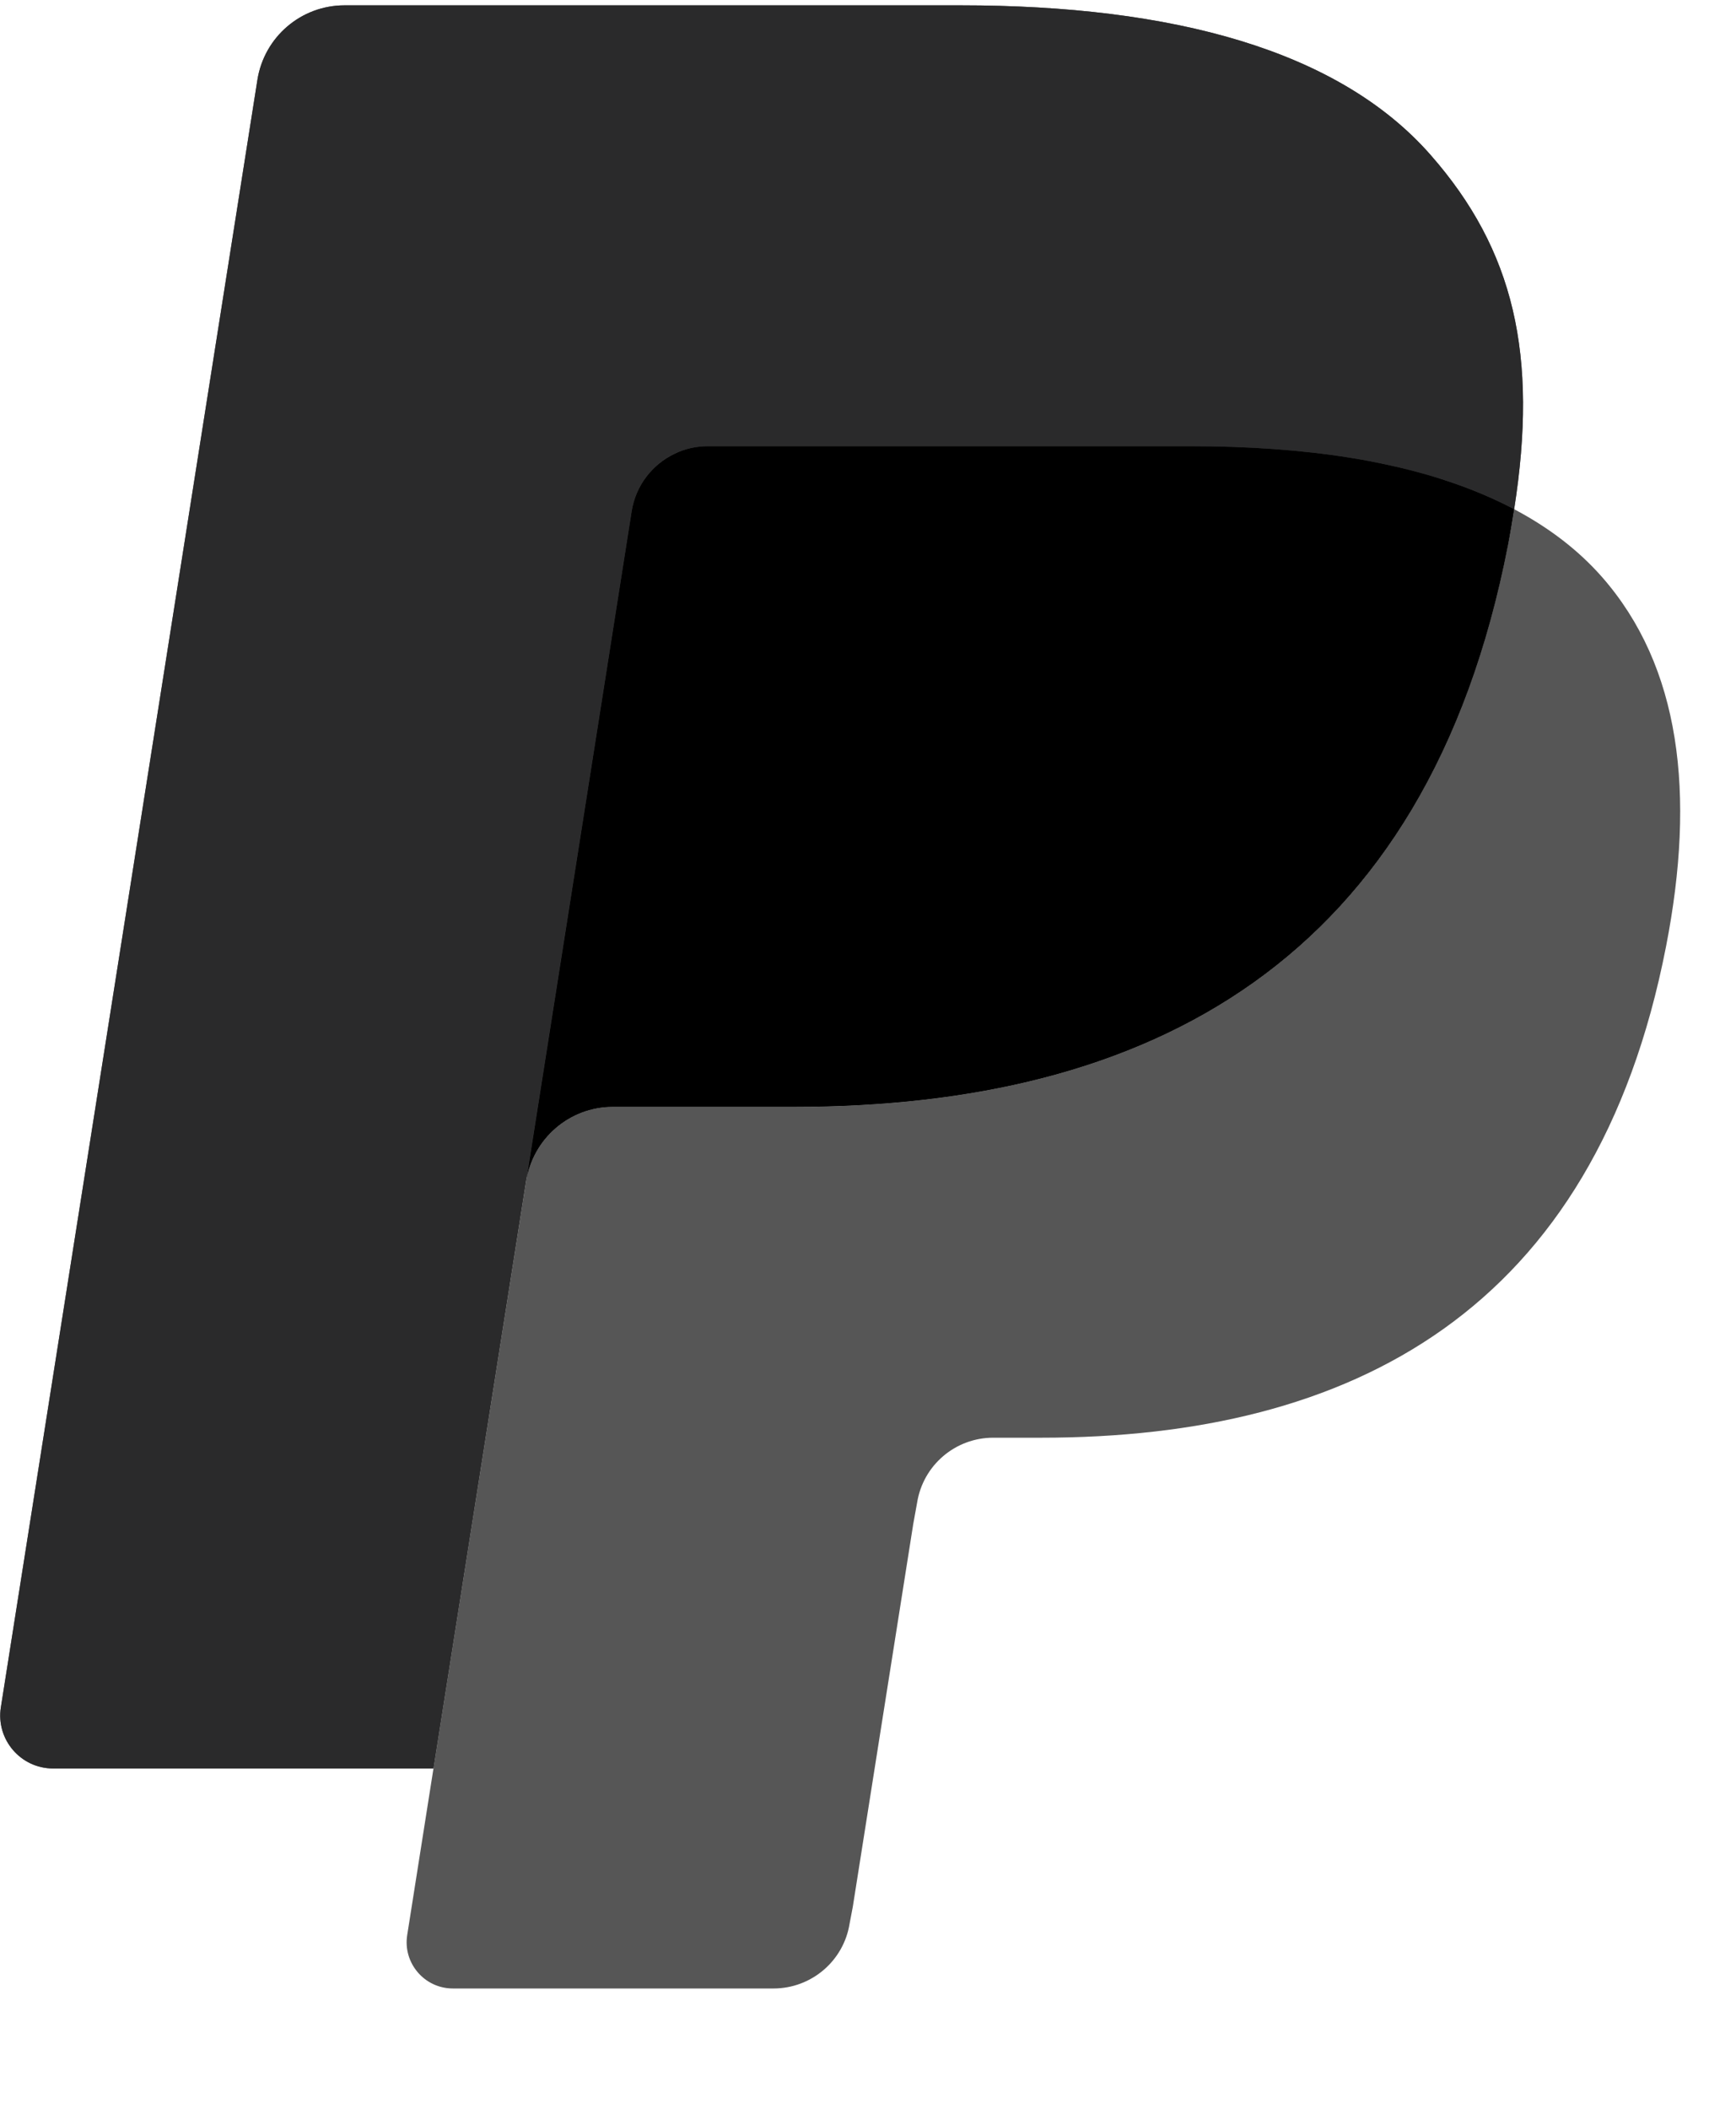 <svg xmlns="http://www.w3.org/2000/svg" xmlns:xlink="http://www.w3.org/1999/xlink" version="1.1" viewBox="0 0 14 17"><path fill="#555557" d="M11.537,1.249 C10.797,0.405 9.459,0.043 7.747,0.043 L2.779,0.043 C2.428,0.043 2.131,0.298 2.076,0.643 L0.007,13.763 C-0.034,14.022 0.166,14.257 0.429,14.257 L3.496,14.257 L4.266,9.37 L4.242,9.524 C4.297,9.178 4.593,8.923 4.942,8.923 L6.4,8.923 C9.263,8.923 11.505,7.76 12.16,4.396 C12.18,4.297 12.196,4.2 12.211,4.105 C12.128,4.061 12.128,4.061 12.211,4.105 C12.406,2.862 12.21,2.015 11.537,1.249"/><path fill="#2A2A2B" d="M5.44,3.657 C5.522,3.618 5.613,3.597 5.708,3.597 L9.603,3.597 C10.065,3.597 10.495,3.627 10.888,3.69 C11.001,3.708 11.11,3.729 11.216,3.753 C11.322,3.776 11.425,3.803 11.525,3.832 C11.575,3.846 11.624,3.861 11.672,3.877 C11.866,3.942 12.046,4.017 12.211,4.105 C12.406,2.861 12.21,2.015 11.537,1.249 C10.796,0.405 9.459,0.043 7.747,0.043 L2.778,0.043 C2.428,0.043 2.131,0.298 2.076,0.643 L0.007,13.763 C-0.034,14.022 0.166,14.256 0.428,14.256 L3.496,14.256 L5.094,4.121 C5.127,3.914 5.26,3.743 5.44,3.657 Z"/><path fill="#565656" d="M12.16,4.396 C11.505,7.76 9.263,8.923 6.4,8.923 L4.942,8.923 C4.592,8.923 4.297,9.178 4.242,9.524 L3.284,15.599 C3.248,15.825 3.423,16.03 3.652,16.03 L6.238,16.03 C6.544,16.03 6.805,15.807 6.852,15.505 L6.877,15.374 L7.365,12.285 L7.396,12.114 C7.444,11.812 7.704,11.59 8.01,11.59 L8.397,11.59 C10.902,11.59 12.863,10.572 13.436,7.629 C13.676,6.399 13.552,5.372 12.919,4.651 C12.727,4.433 12.489,4.252 12.211,4.105 C12.196,4.2 12.18,4.297 12.16,4.396 Z"/><path fill="#000" d="M11.526,3.832 C11.426,3.803 11.323,3.776 11.216,3.753 C11.11,3.729 11.001,3.708 10.888,3.69 C10.495,3.627 10.065,3.597 9.603,3.597 L5.709,3.597 C5.613,3.597 5.522,3.618 5.44,3.658 C5.26,3.744 5.127,3.914 5.094,4.122 L4.267,9.37 L4.243,9.524 C4.297,9.178 4.593,8.923 4.942,8.923 L6.4,8.923 C9.264,8.923 11.506,7.76 12.161,4.396 C12.18,4.297 12.196,4.2 12.211,4.105 C12.046,4.018 11.866,3.942 11.673,3.878 C11.625,3.862 11.576,3.846 11.526,3.832"/></svg>